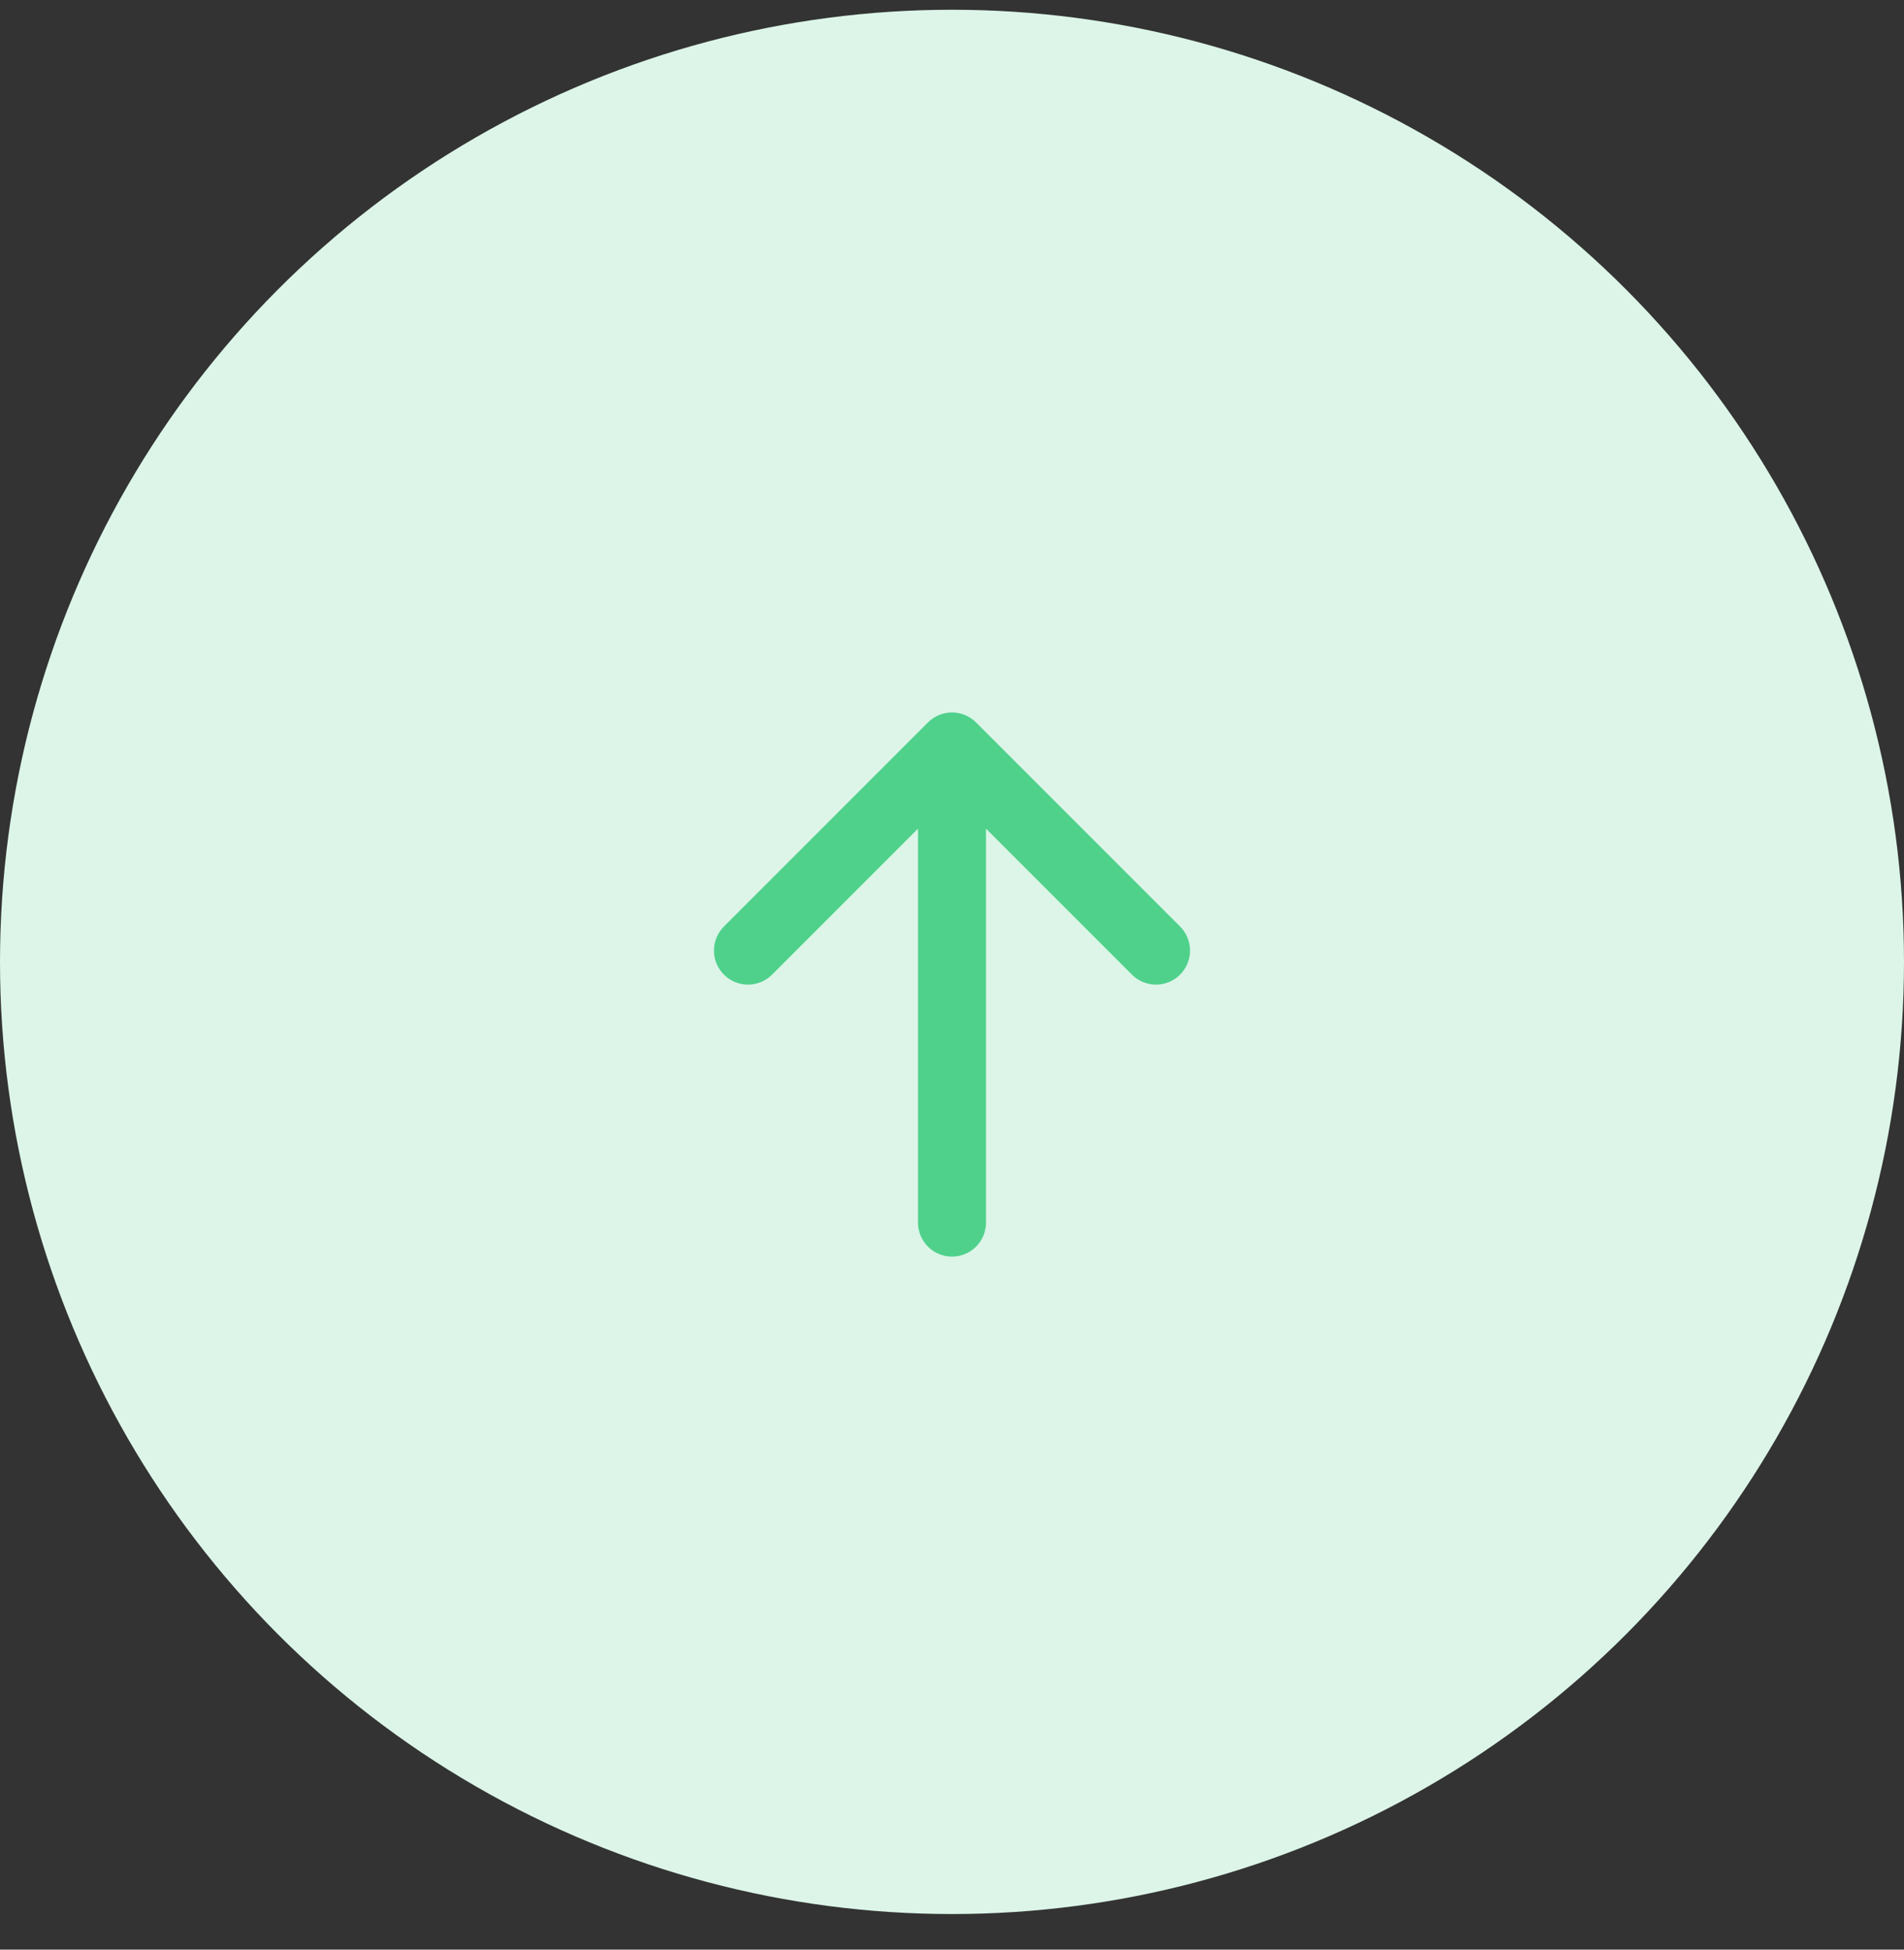 <svg width="42" height="43" viewBox="0 0 42 43" fill="none" xmlns="http://www.w3.org/2000/svg">
<rect x="0" y="0" width="42" height="43" fill="#333333" stroke="none"/>
<circle cx="21" cy="21.215" r="21" fill="#DCF5E8"/>
<path fill-rule="evenodd" clip-rule="evenodd" d="M21 27.715C20.801 27.715 20.61 27.636 20.47 27.496C20.329 27.355 20.25 27.164 20.25 26.965L20.25 18.276L17.031 21.496C16.961 21.566 16.878 21.621 16.787 21.659C16.696 21.697 16.599 21.716 16.5 21.716C16.401 21.716 16.304 21.697 16.213 21.659C16.122 21.621 16.039 21.566 15.969 21.496C15.899 21.427 15.844 21.344 15.806 21.253C15.768 21.162 15.749 21.064 15.749 20.965C15.749 20.867 15.768 20.769 15.806 20.678C15.844 20.587 15.899 20.504 15.969 20.434L20.469 15.934C20.539 15.864 20.621 15.809 20.712 15.771C20.804 15.733 20.901 15.714 21 15.714C21.099 15.714 21.196 15.733 21.287 15.771C21.379 15.809 21.461 15.864 21.531 15.934L26.031 20.434C26.172 20.575 26.251 20.766 26.251 20.965C26.251 21.164 26.172 21.355 26.031 21.496C25.89 21.637 25.699 21.716 25.5 21.716C25.301 21.716 25.11 21.637 24.969 21.496L21.75 18.276L21.75 26.965C21.75 27.164 21.671 27.355 21.53 27.496C21.39 27.636 21.199 27.715 21 27.715Z" fill="#4FD18B"/>
</svg>
